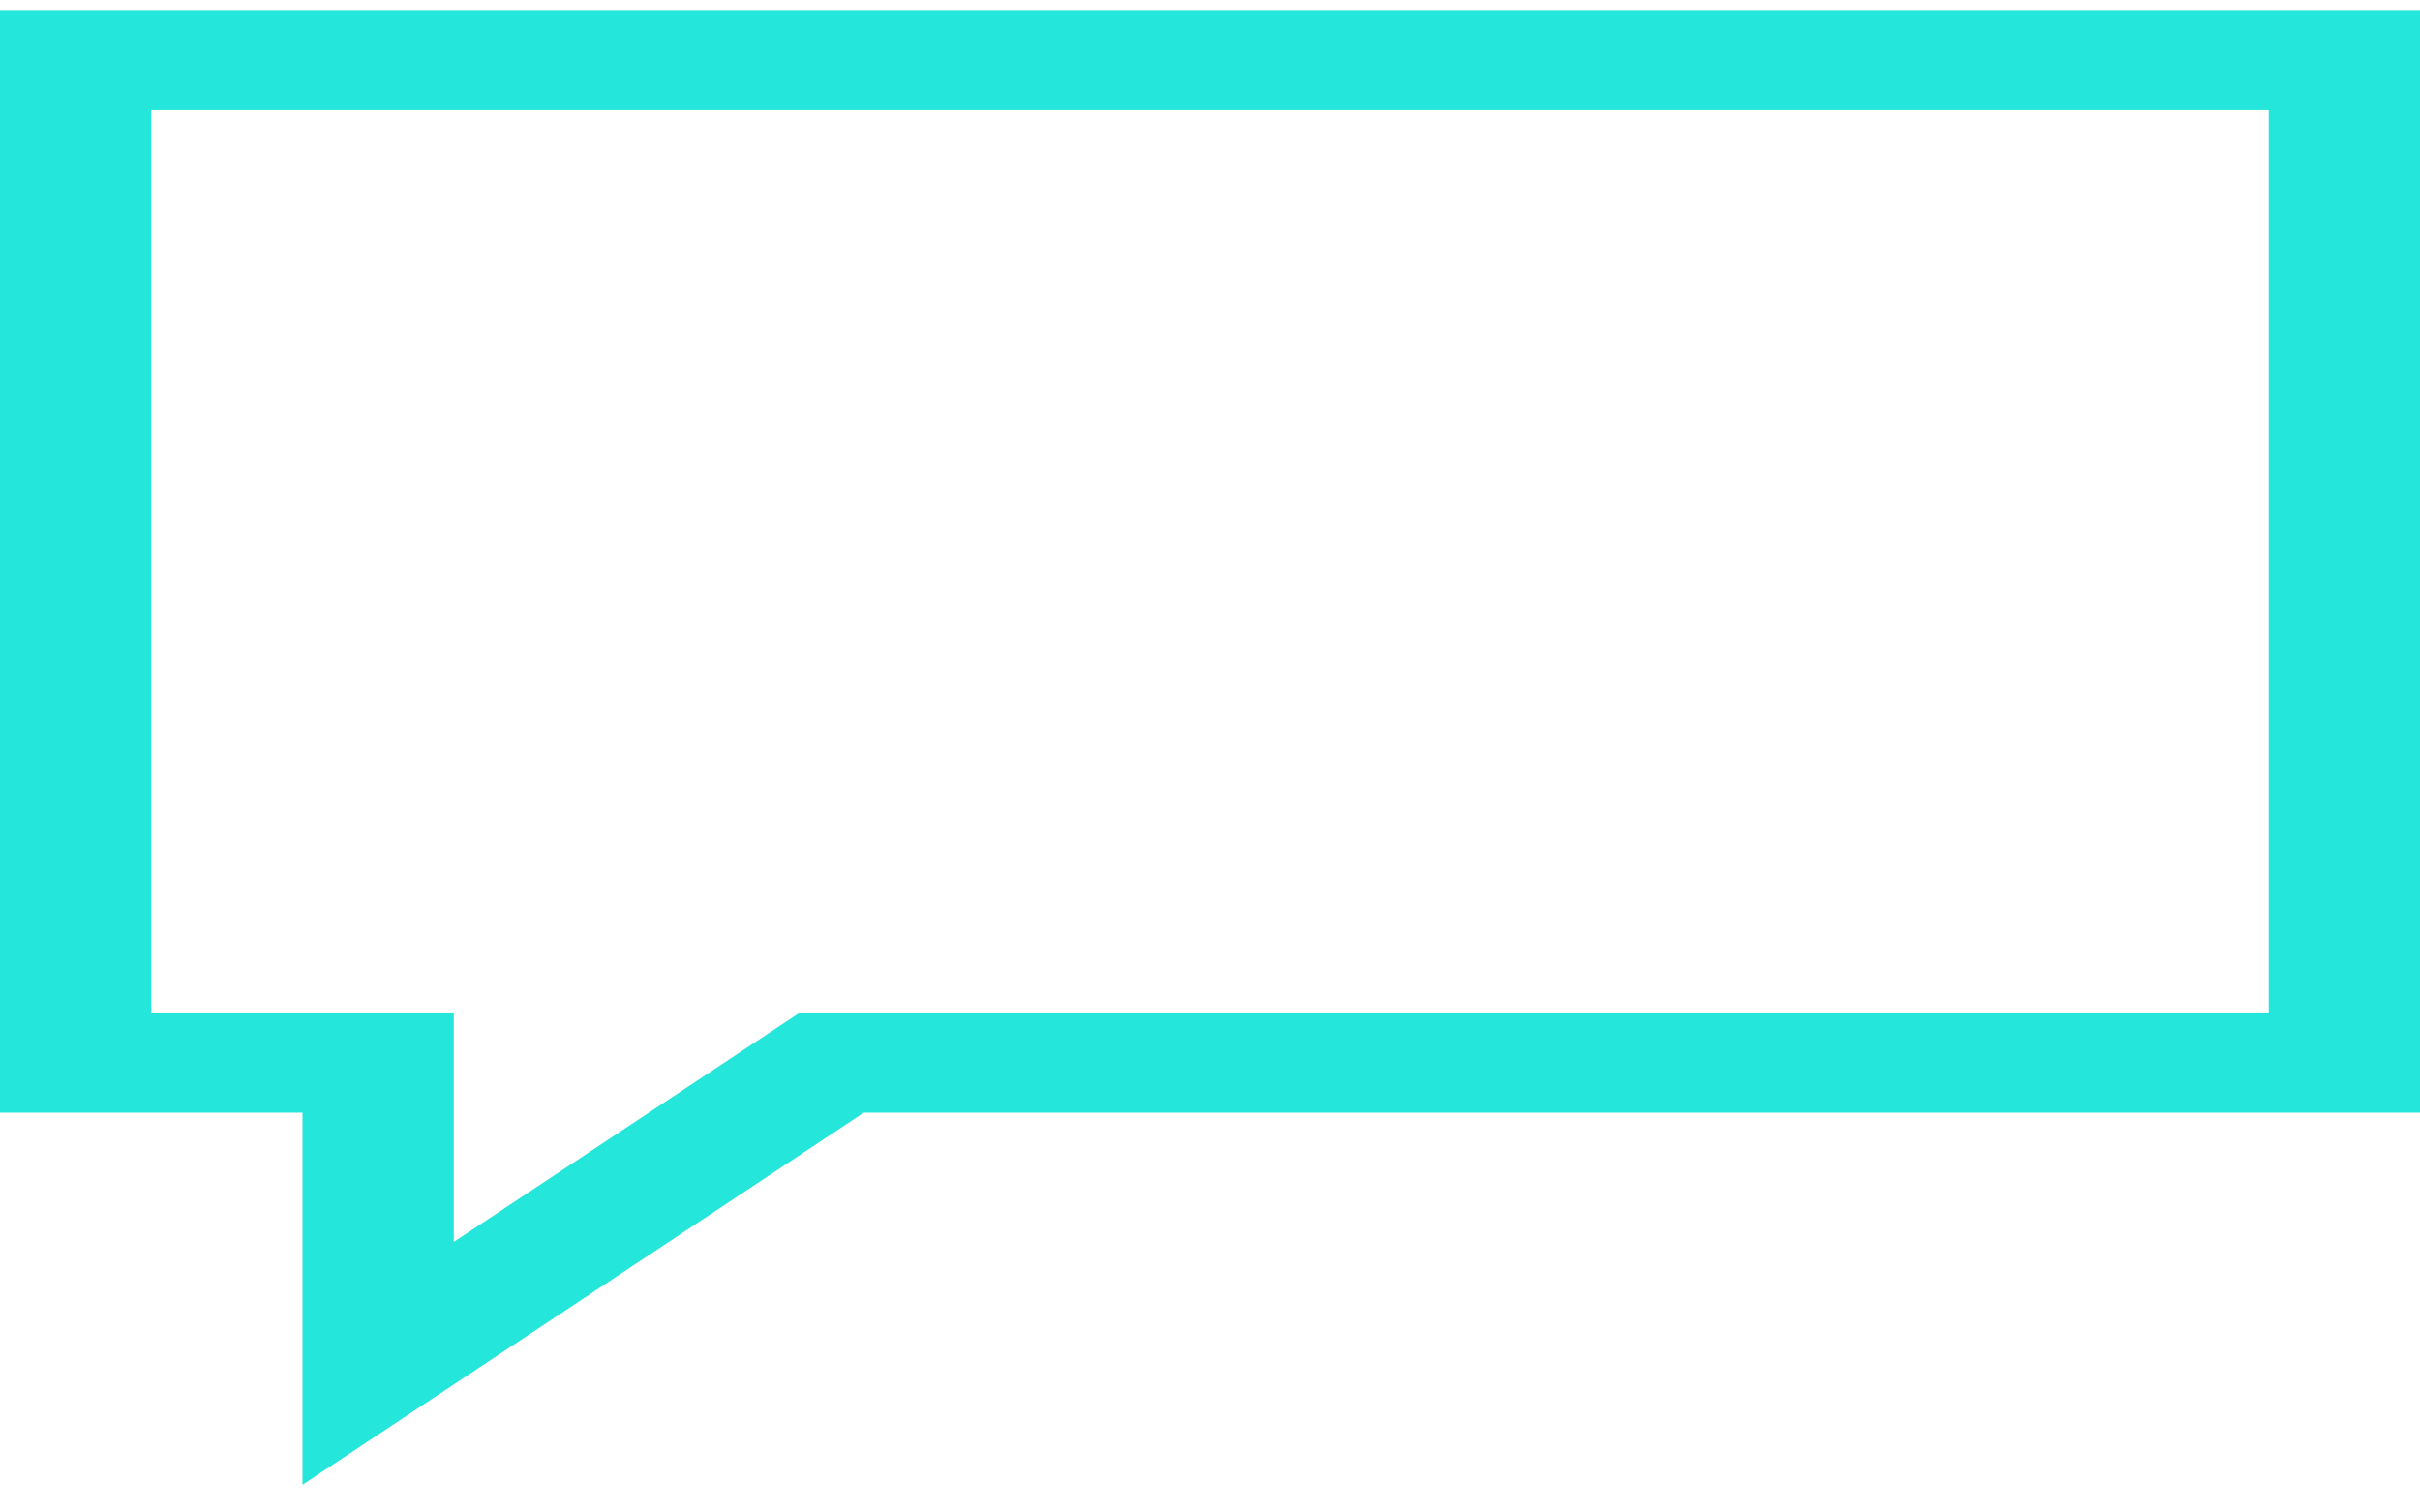<svg width="24" height="15" viewBox="0 0 24 15" fill="none" xmlns="http://www.w3.org/2000/svg">
<path d="M0 0.1H24V11.035H8.566L3 14.725V11.035H0V0.1ZM22.5 10.041V1.094H1.5V10.041H4.5V12.317L7.934 10.041H22.5Z" fill="#24E6DB"/>
</svg>
